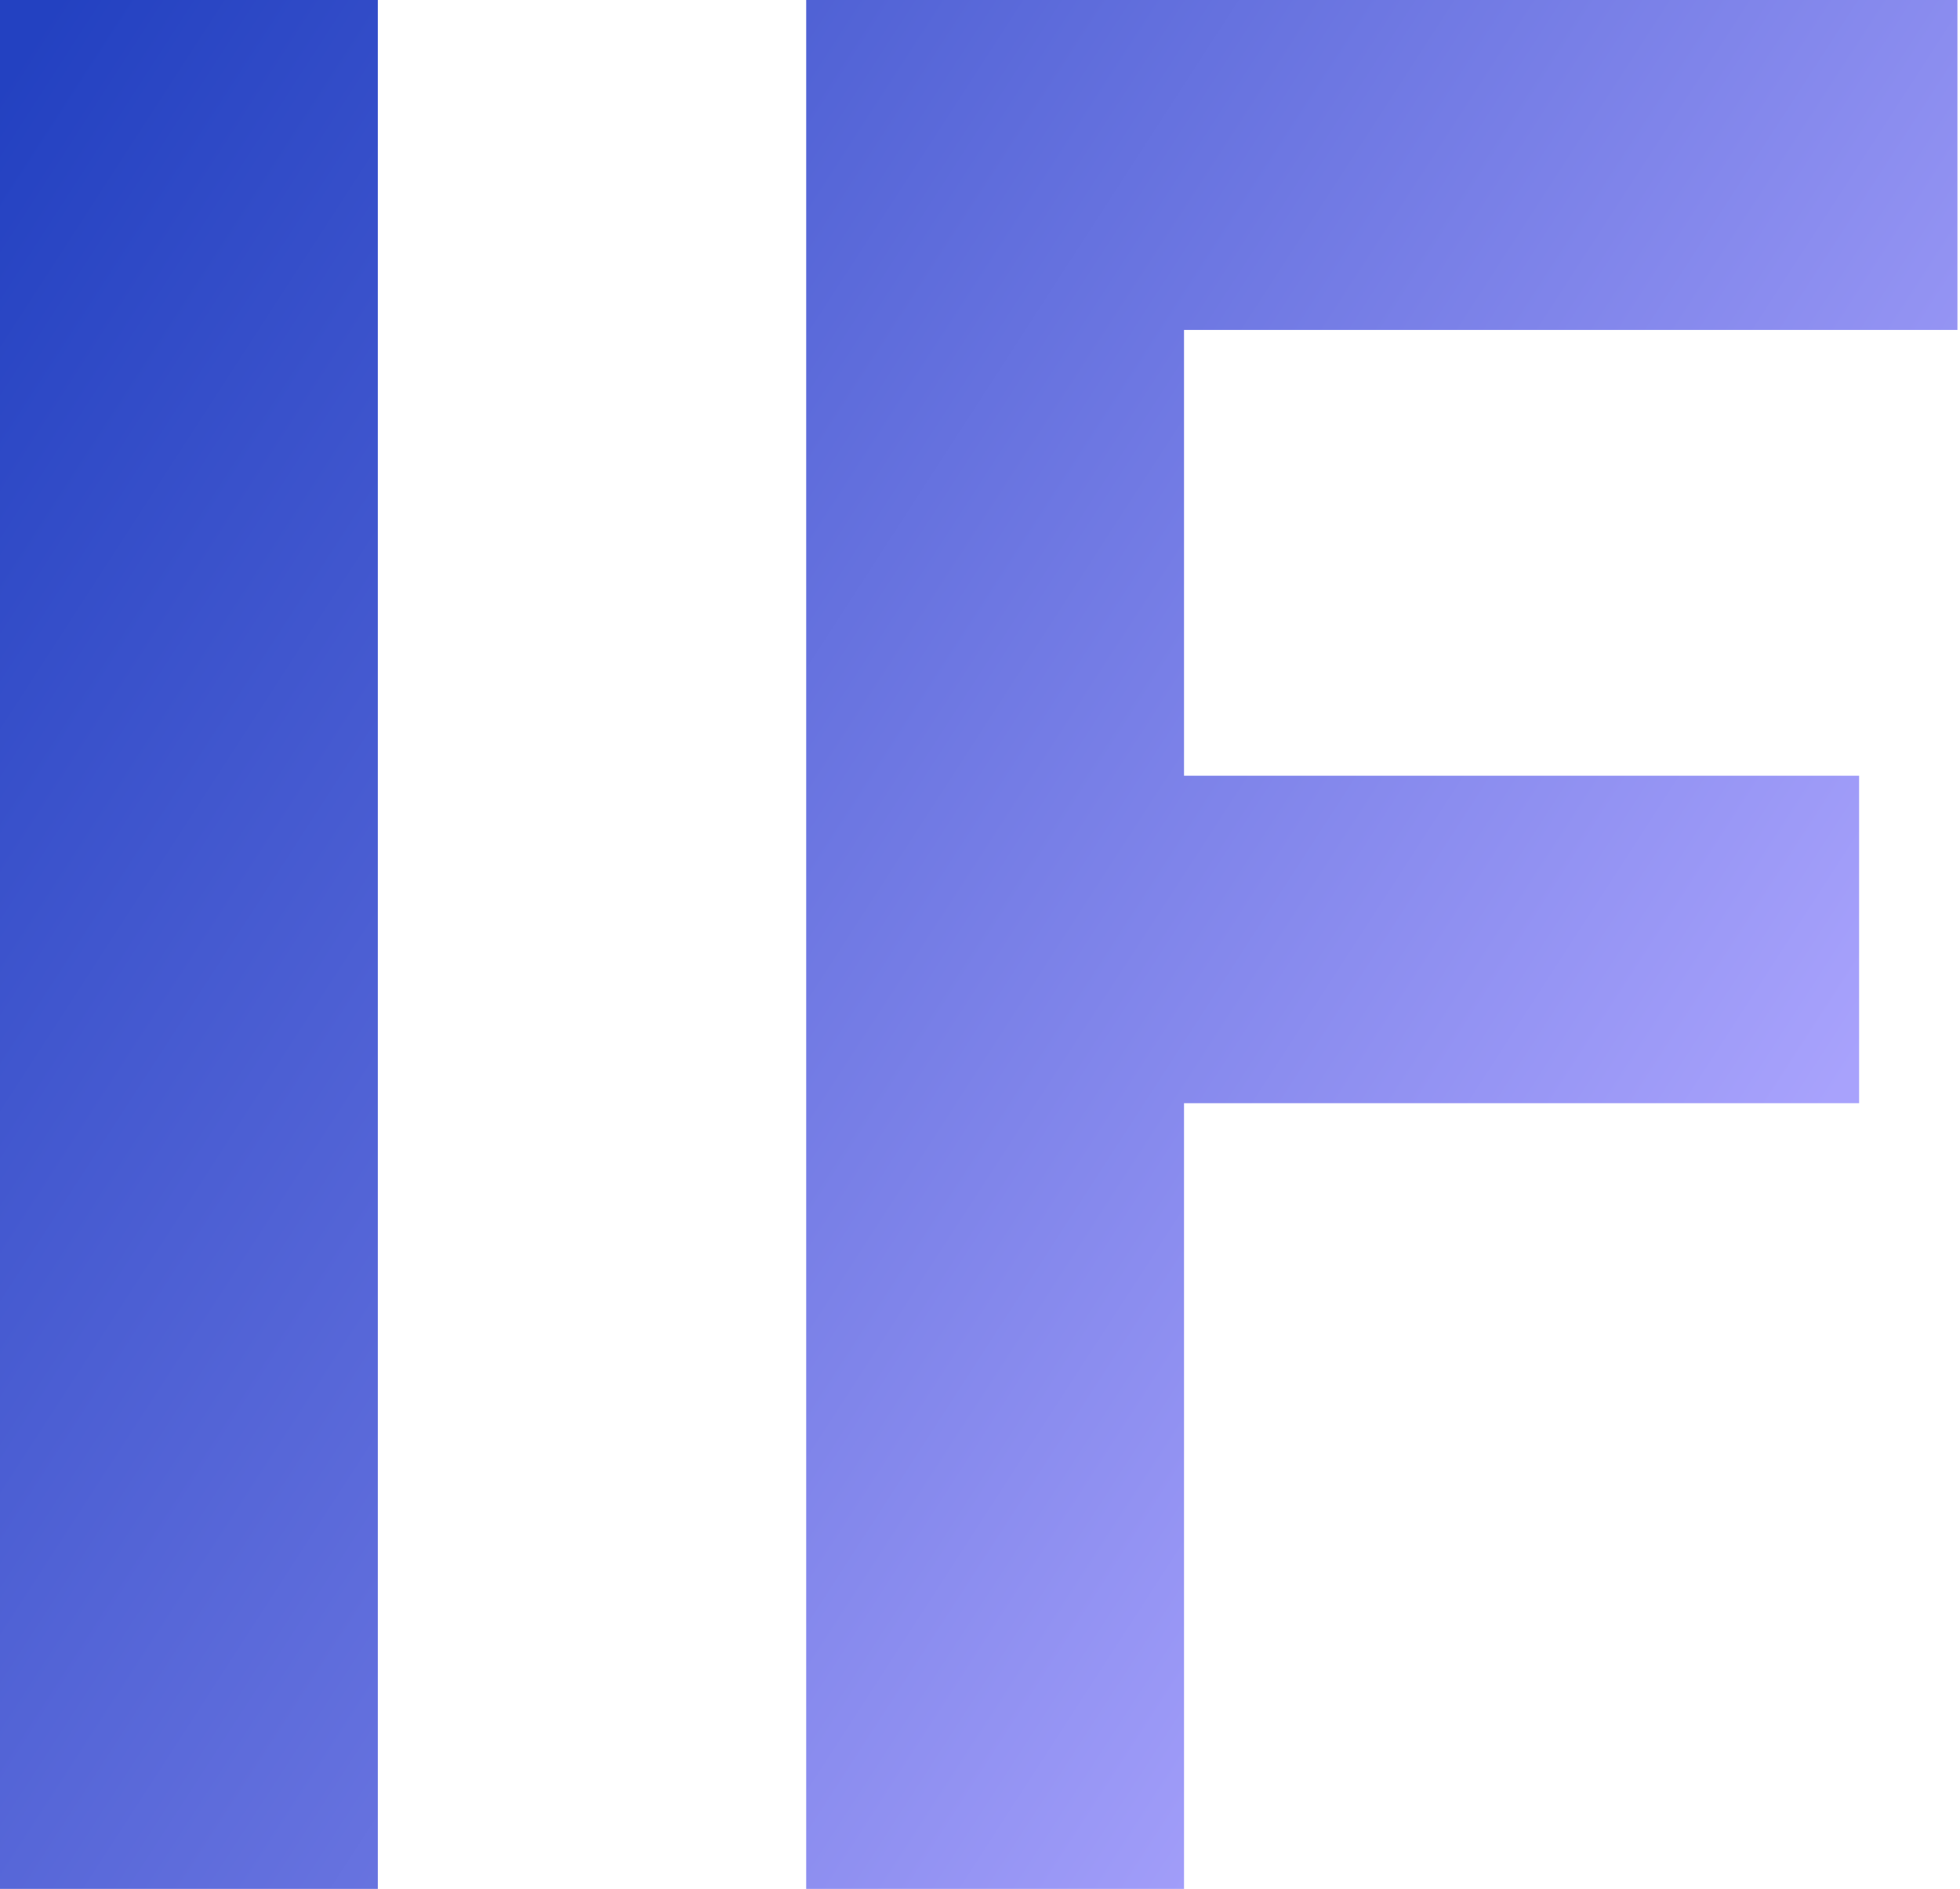 <?xml version="1.0" encoding="utf-8"?>
<!-- Generator: Adobe Illustrator 16.0.0, SVG Export Plug-In . SVG Version: 6.00 Build 0)  -->
<!DOCTYPE svg PUBLIC "-//W3C//DTD SVG 1.1//EN" "http://www.w3.org/Graphics/SVG/1.1/DTD/svg11.dtd">
<svg version="1.1" id="Layer_1" xmlns="http://www.w3.org/2000/svg" xmlns:xlink="http://www.w3.org/1999/xlink" x="0px" y="0px"
	 width="20.75px" height="20.002px" viewBox="0 0 20.75 20.002" enable-background="new 0 0 20.75 20.002" xml:space="preserve">
<g>
	<linearGradient id="SVGID_1_" gradientUnits="userSpaceOnUse" x1="-3.558" y1="6.406" x2="18.786" y2="20.861">
		<stop  offset="0" style="stop-color:#2341C1"/>
		<stop  offset="1" style="stop-color:#A8A2FC"/>
	</linearGradient>
	<rect fill="url(#SVGID_1_)" width="4" height="20.002"/>
	<linearGradient id="SVGID_2_" gradientUnits="userSpaceOnUse" x1="-0.745" y1="0.055" x2="18.746" y2="12.664">
		<stop  offset="0" style="stop-color:#2341C1"/>
		<stop  offset="1" style="stop-color:#A8A2FC"/>
	</linearGradient>
	<polygon fill="url(#SVGID_2_)" points="20.723,3.494 20.723,0 8.535,0 8.535,20.002 12.535,20.002 12.535,11.682 19.682,11.682 
		19.682,8.214 12.535,8.214 12.535,3.494 	"/>
</g>
</svg>
